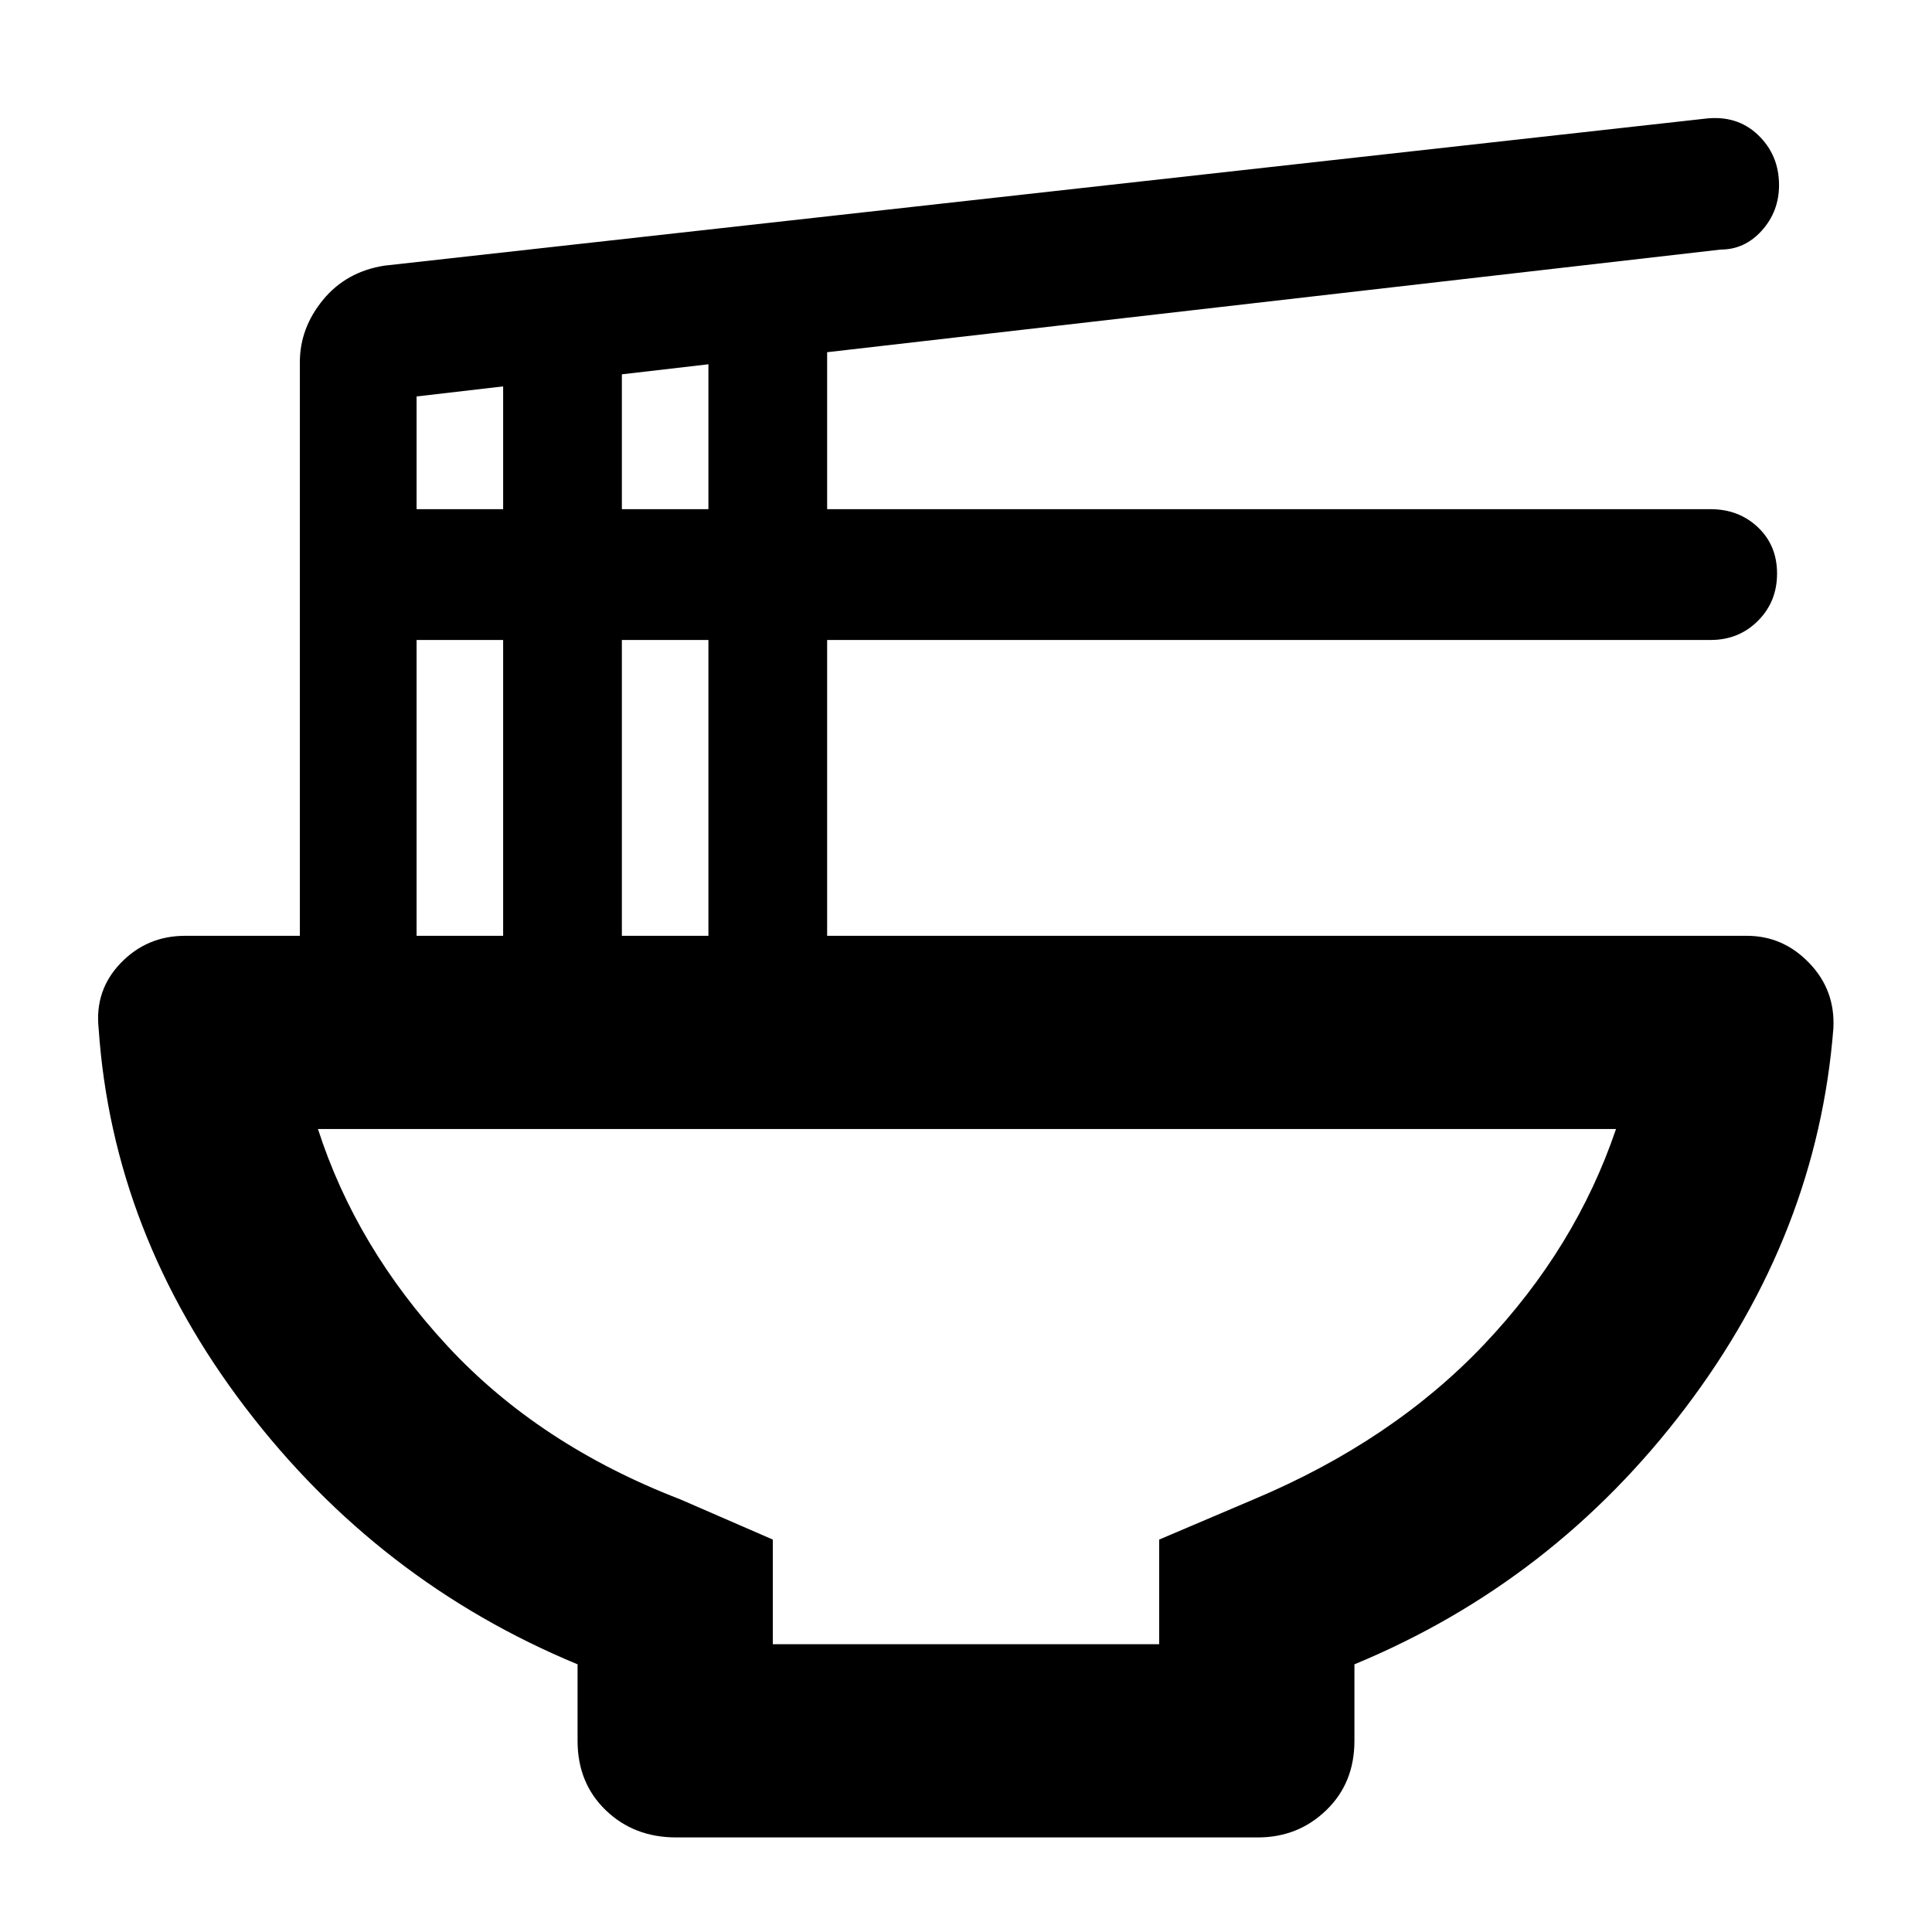 <svg xmlns="http://www.w3.org/2000/svg" height="40" width="40"><path d="M16 34.042h8v-2.167l1.958-.833q2.875-1.209 4.771-3.209t2.729-4.458H6.583q.792 2.458 2.688 4.5 1.896 2.042 4.812 3.167l1.917.833Zm-2 4q-.875 0-1.458-.563-.584-.562-.584-1.437v-1.584q-4.125-1.708-6.875-5.312t-3.041-7.854q-.084-.792.458-1.354.542-.563 1.333-.563h2.375V7.5q0-.708.48-1.292.479-.583 1.27-.708l27.334-3.042q.666-.083 1.104.334.437.416.437 1.041 0 .542-.354.938-.354.396-.854.396l-18.5 2.125v3.25h18.292q.583 0 .979.375t.396.958q0 .583-.396.979t-.979.396H17.125v6.125h19.042q.75 0 1.291.563.542.562.5 1.354-.333 4.25-3.062 7.854-2.729 3.604-6.854 5.312v1.584q0 .875-.584 1.437-.583.563-1.416.563Zm-1.125-27.5h1.792v-3l-1.792.208Zm-4.25 0h1.792V8l-1.792.208Zm4.25 8.833h1.792V13.25h-1.792Zm-4.25 0h1.792V13.25H8.625ZM20 34.042Z"/></svg>